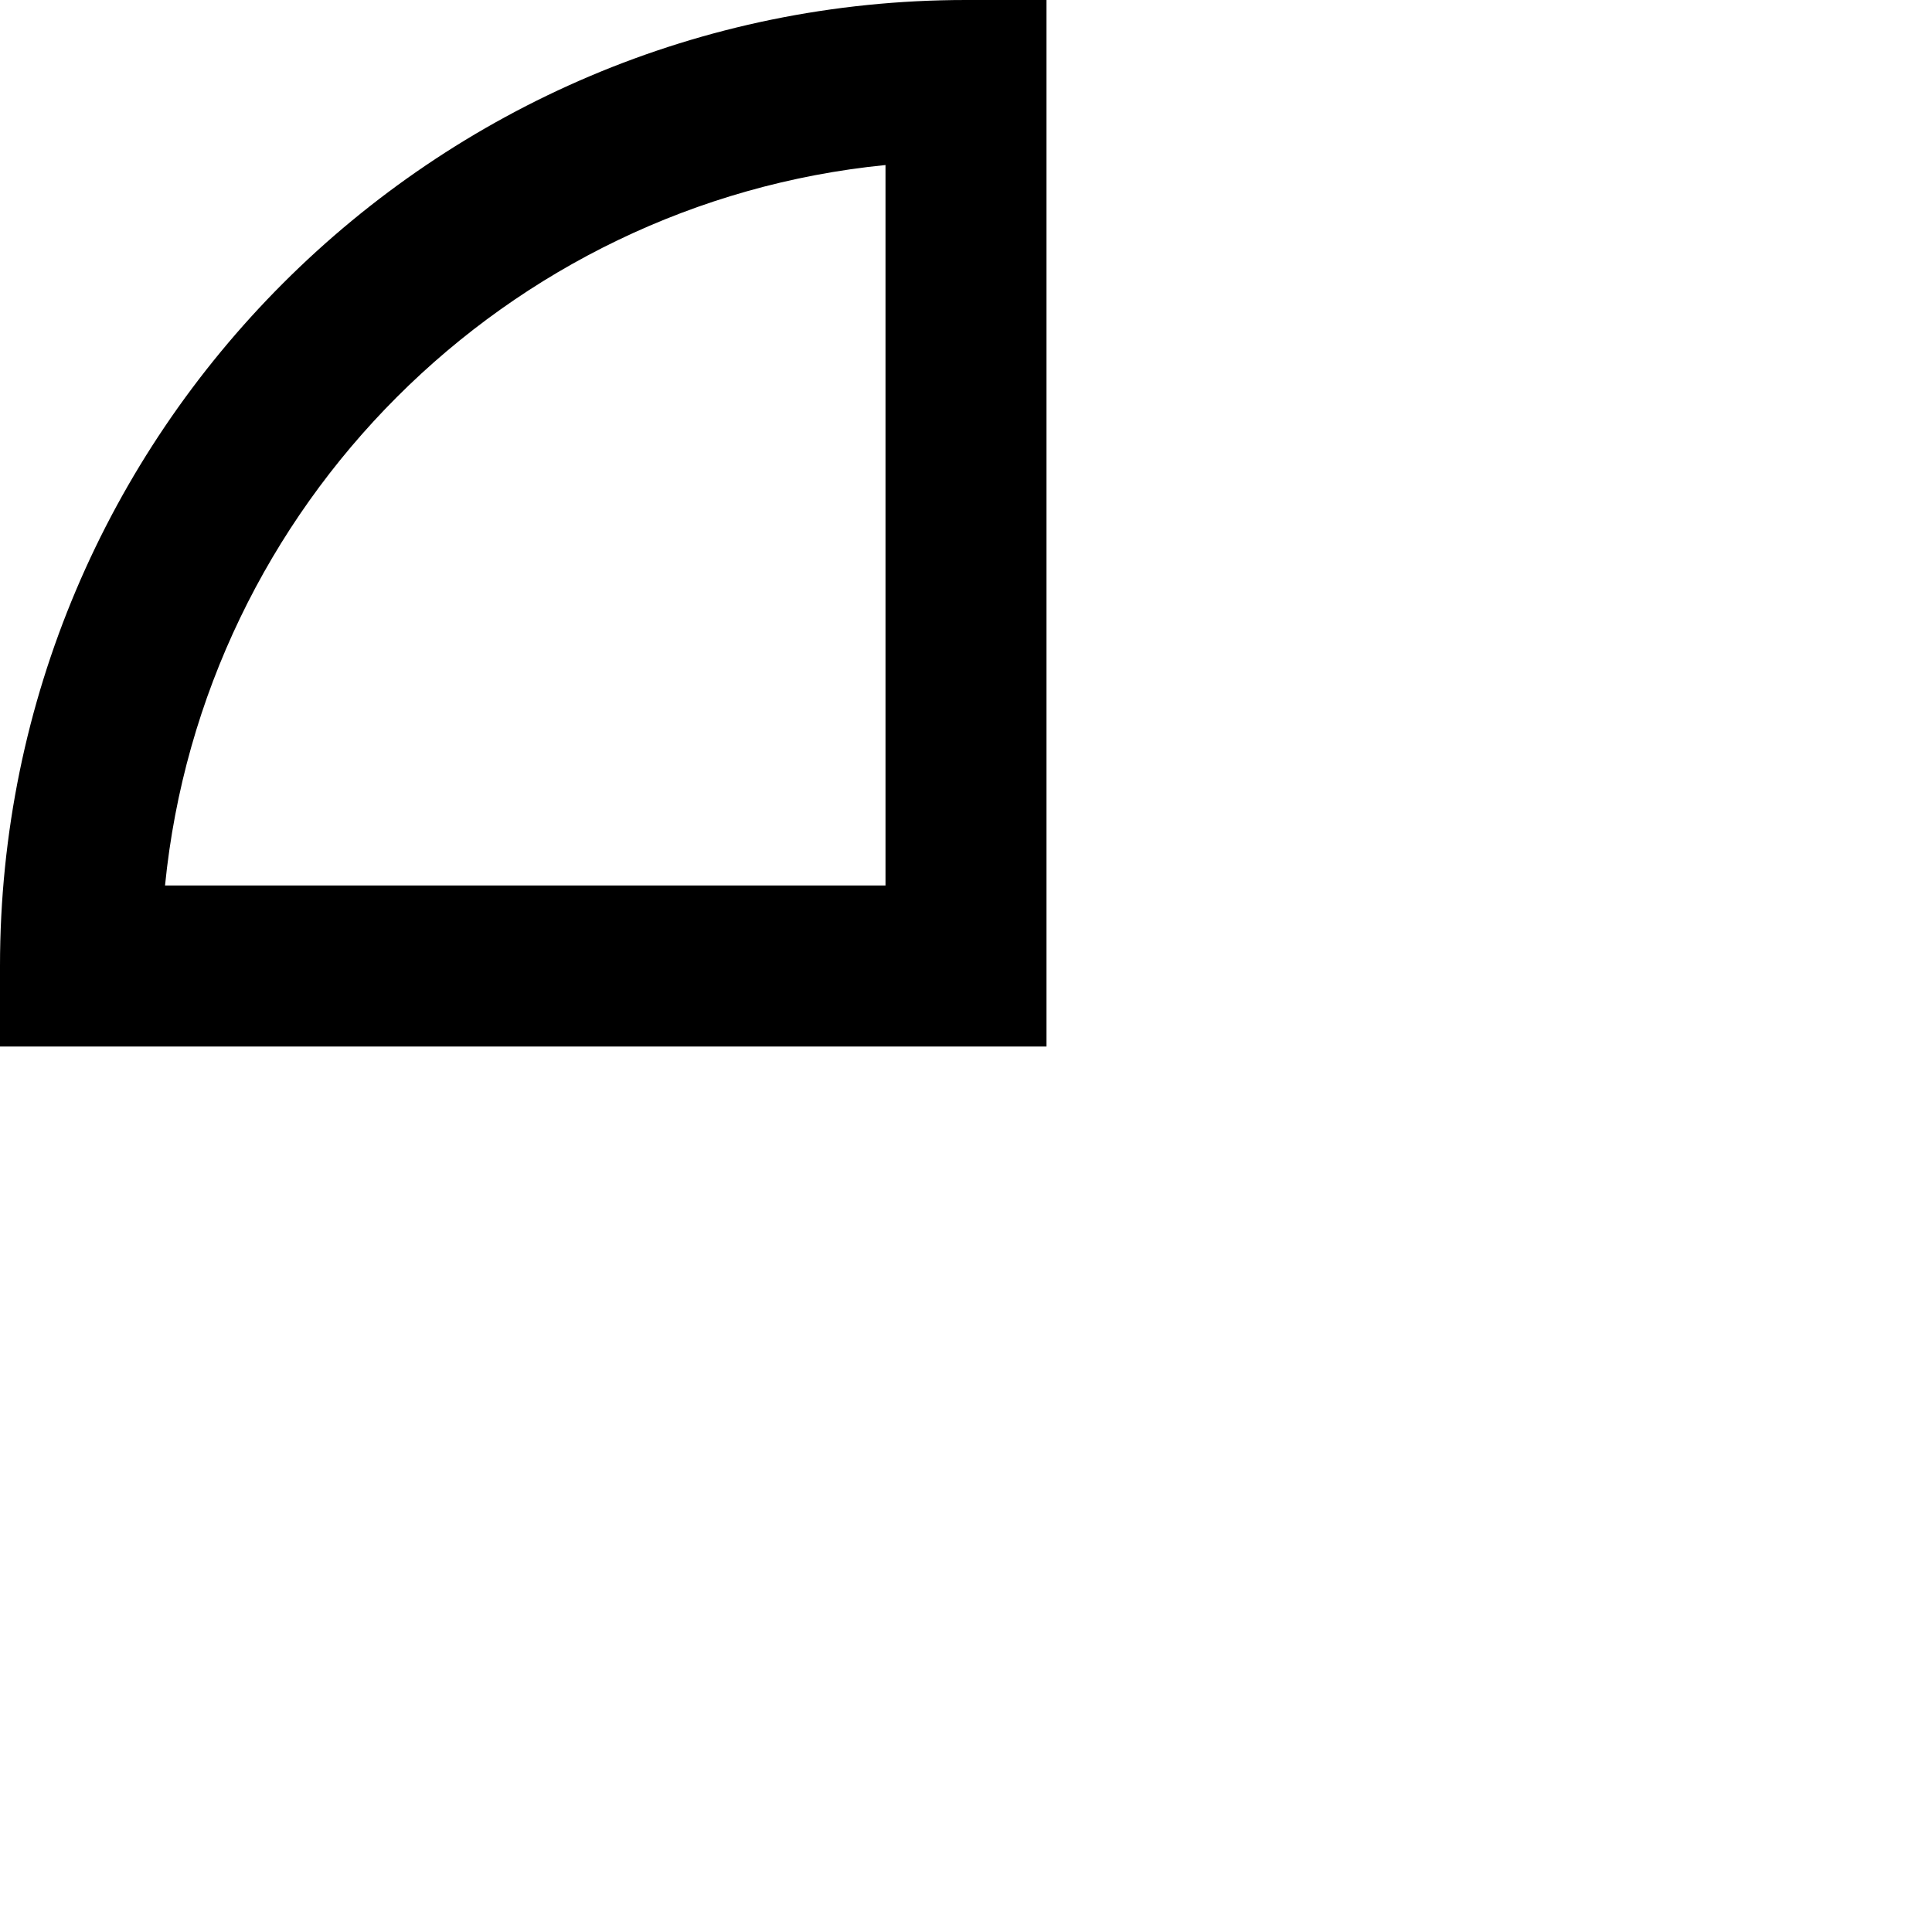 <?xml version="1.0" encoding="UTF-8"?>
<svg xmlns="http://www.w3.org/2000/svg" id="Layer_1" data-name="Layer 1" viewBox="0 0 24 24" width="512" height="512"><path d="M13,13H0v-1C0,5.38,5.38,0,12,0h1V13ZM2.05,11H11V2.05C6.28,2.52,2.52,6.28,2.05,11Z"/></svg>
